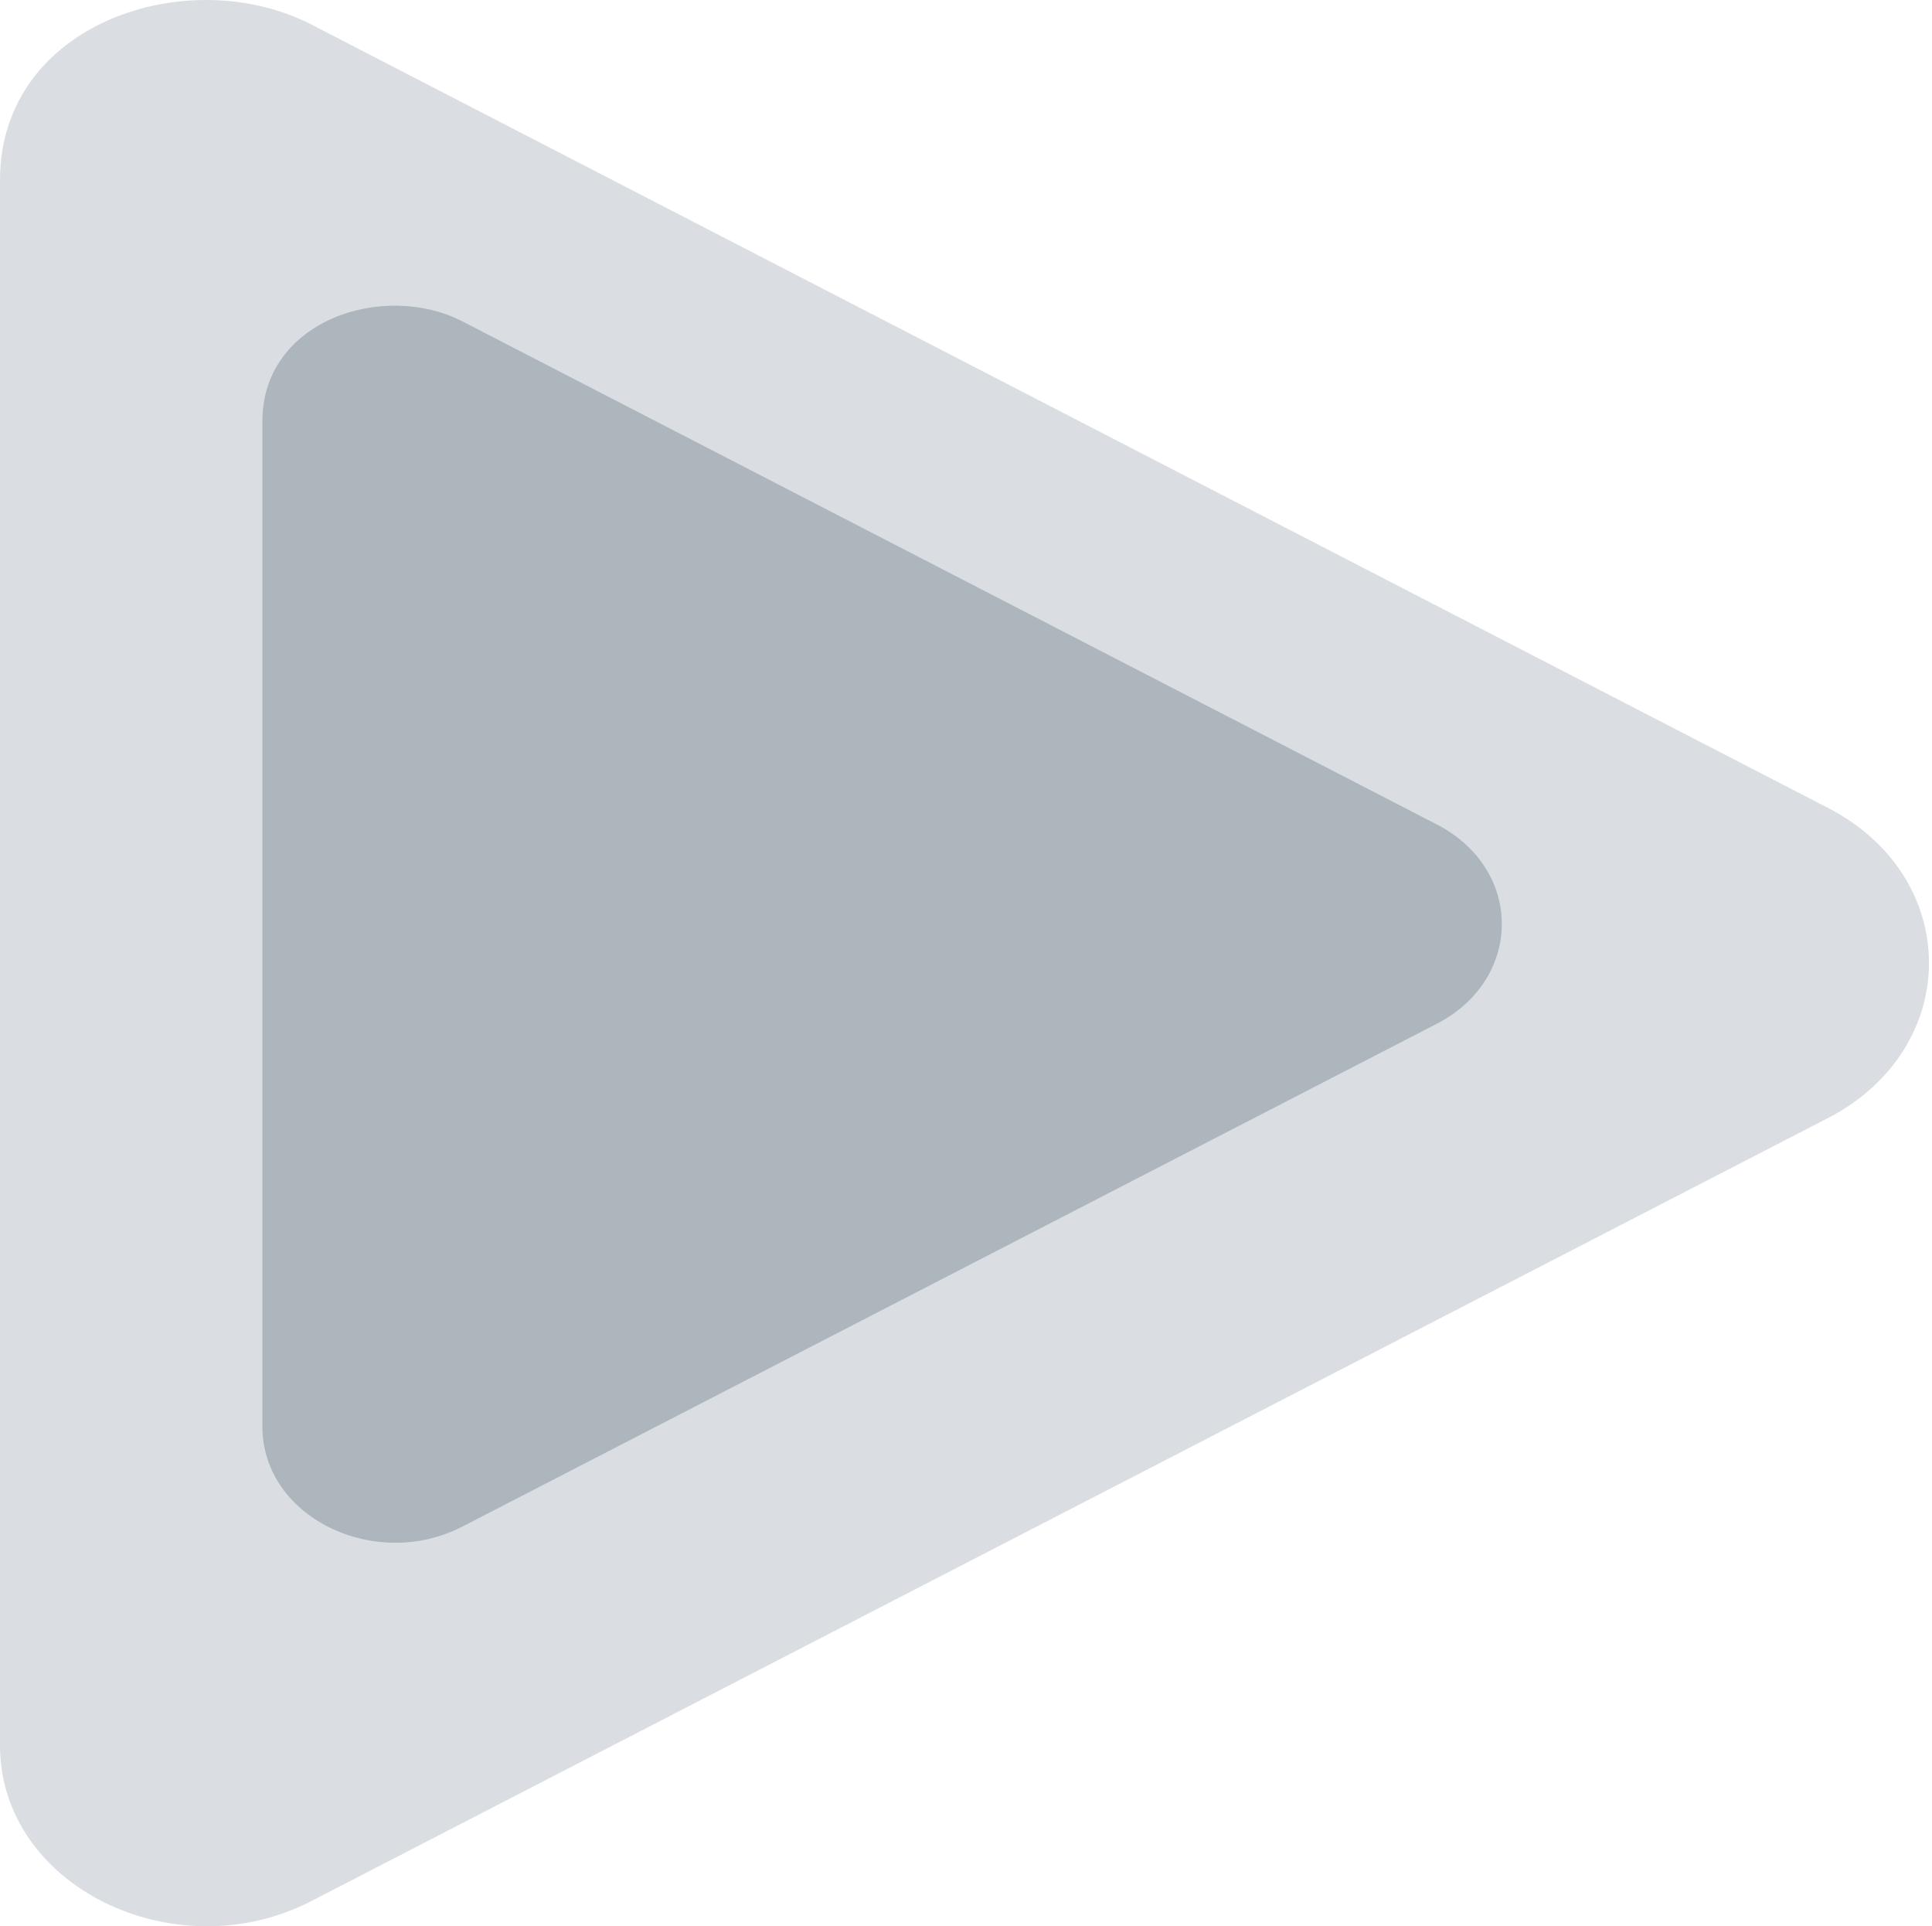 <svg width="327" height="326" viewBox="0 0 327 326" fill="none" xmlns="http://www.w3.org/2000/svg">
<g id="playButton">
<g id="outPlay">
<path id="Vector" d="M309.298 136.678L52.764 4.182C31.921 -6.578 0 3.863 0 30.477V295.405C0 319.281 29.662 333.67 52.764 321.701L309.298 189.268C332.182 177.49 332.255 148.456 309.298 136.678Z" fill="#DADEE2"/>
</g>
<g id="InPlay">
<path id="Vector_2" d="M243.143 139.507L78.313 54.416C64.92 47.506 44.41 54.212 44.41 71.303V241.444C44.41 256.778 63.469 266.019 78.313 258.332L243.143 173.282C257.847 165.717 257.894 147.072 243.143 139.507Z" fill="#ADB5BD"/>
</g>
</g>
</svg>

